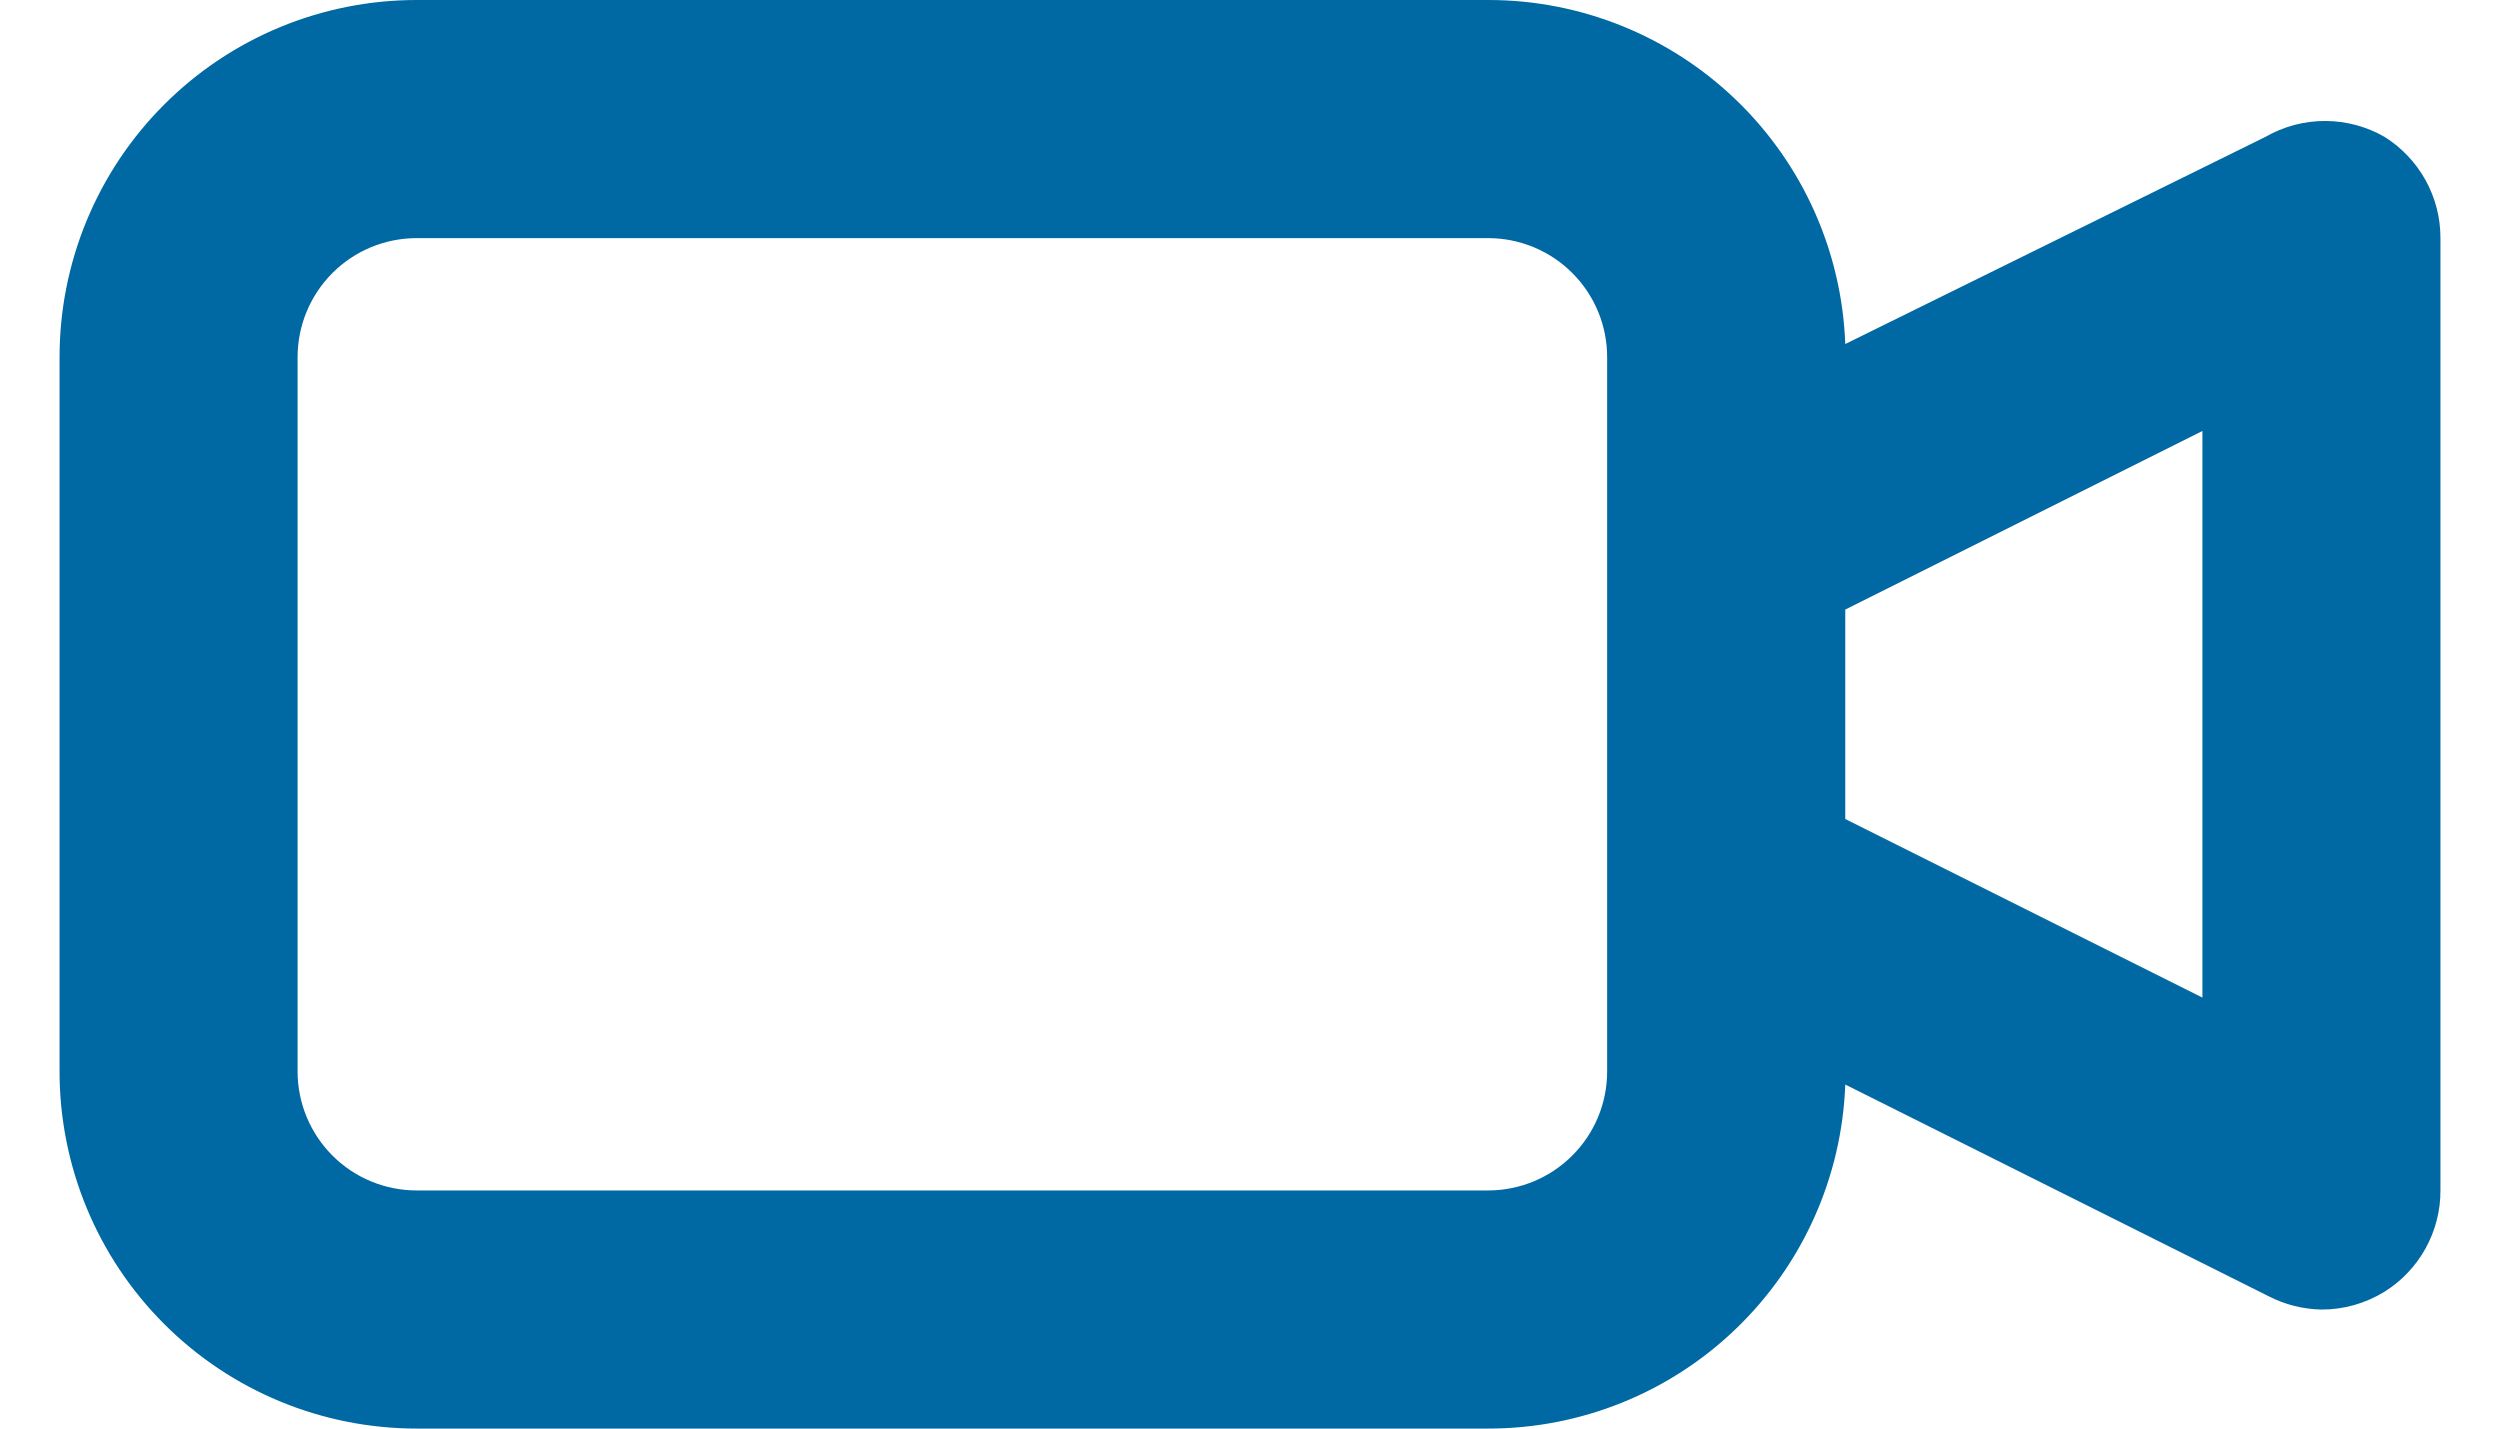 <svg width="28" height="16" viewBox="0 0 28 16" fill="none" xmlns="http://www.w3.org/2000/svg">
<path d="M26.707 1.533C26.504 1.416 26.274 1.355 26.04 1.355C25.806 1.355 25.576 1.416 25.373 1.533L20.667 3.853C20.629 2.818 20.191 1.838 19.444 1.119C18.698 0.401 17.703 -0.001 16.667 9.05542e-07H4.667C3.606 9.05542e-07 2.588 0.421 1.838 1.172C1.088 1.922 0.667 2.939 0.667 4V12C0.667 13.061 1.088 14.078 1.838 14.828C2.588 15.579 3.606 16 4.667 16H16.667C17.703 16.001 18.698 15.6 19.444 14.881C20.191 14.162 20.629 13.182 20.667 12.147L25.413 14.52C25.595 14.613 25.796 14.663 26 14.667C26.25 14.668 26.494 14.598 26.707 14.467C26.899 14.347 27.057 14.18 27.167 13.981C27.276 13.783 27.334 13.56 27.333 13.333V2.667C27.334 2.44 27.276 2.217 27.167 2.019C27.057 1.821 26.899 1.653 26.707 1.533ZM18 12C18 12.354 17.86 12.693 17.609 12.943C17.359 13.193 17.02 13.333 16.667 13.333H4.667C4.313 13.333 3.974 13.193 3.724 12.943C3.474 12.693 3.333 12.354 3.333 12V4C3.333 3.646 3.474 3.307 3.724 3.057C3.974 2.807 4.313 2.667 4.667 2.667H16.667C17.02 2.667 17.359 2.807 17.609 3.057C17.86 3.307 18 3.646 18 4V12ZM24.667 11.173L20.667 9.173V6.827L24.667 4.827V11.173Z" fill="#0069A3"/>
</svg>
